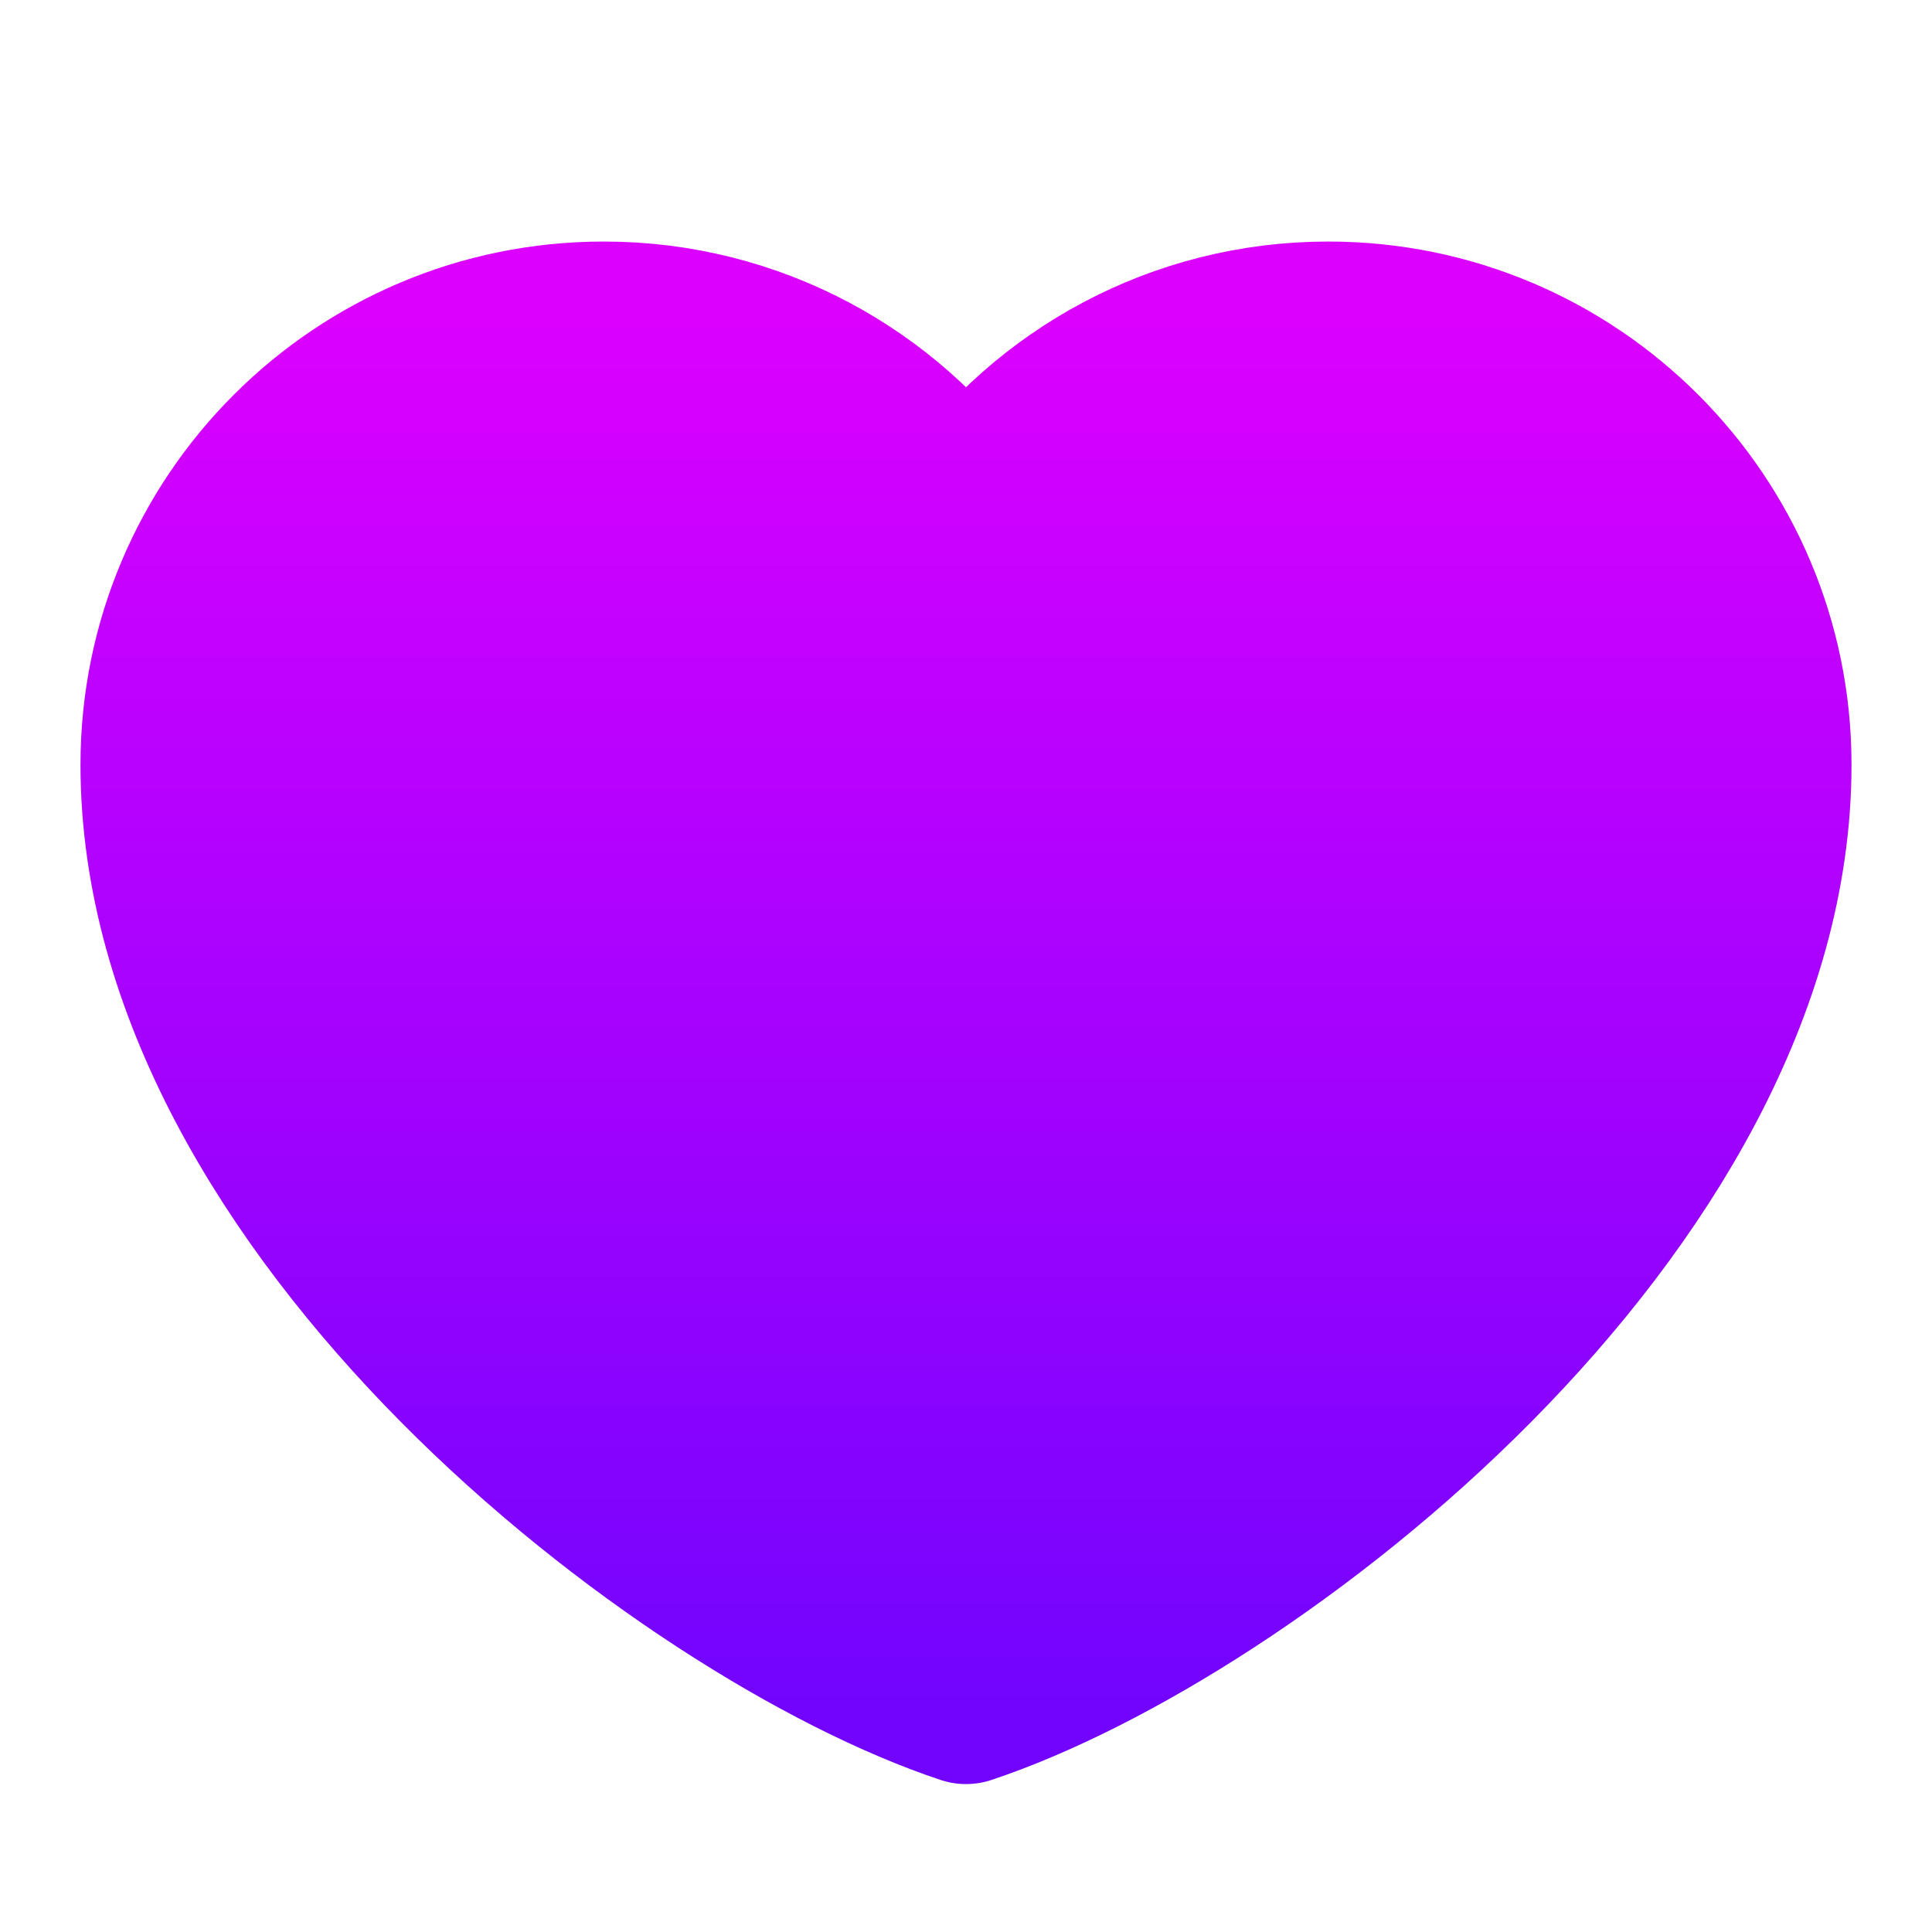 <svg width="22" height="22" viewBox="0 0 22 22" fill="none" xmlns="http://www.w3.org/2000/svg">
<path d="M6.875 3.667C4.091 3.667 1.833 5.924 1.833 8.708C1.833 13.75 7.792 18.333 11 19.399C14.209 18.333 20.167 13.75 20.167 8.708C20.167 5.924 17.91 3.667 15.125 3.667C13.42 3.667 11.913 4.513 11 5.809C10.088 4.513 8.58 3.667 6.875 3.667Z" fill="url(#paint0_linear_447_249)" stroke="url(#paint1_linear_447_249)" stroke-width="1.833" stroke-linecap="round" stroke-linejoin="round"/>
<defs>
<linearGradient id="paint0_linear_447_249" x1="11" y1="3.667" x2="11" y2="19.399" gradientUnits="userSpaceOnUse">
<stop stop-color="#DB00FF"/>
<stop offset="1" stop-color="#7204FE"/>
</linearGradient>
<linearGradient id="paint1_linear_447_249" x1="11" y1="3.667" x2="11" y2="19.399" gradientUnits="userSpaceOnUse">
<stop stop-color="#DB00FF"/>
<stop offset="1" stop-color="#7204FE"/>
</linearGradient>
</defs>
</svg>
